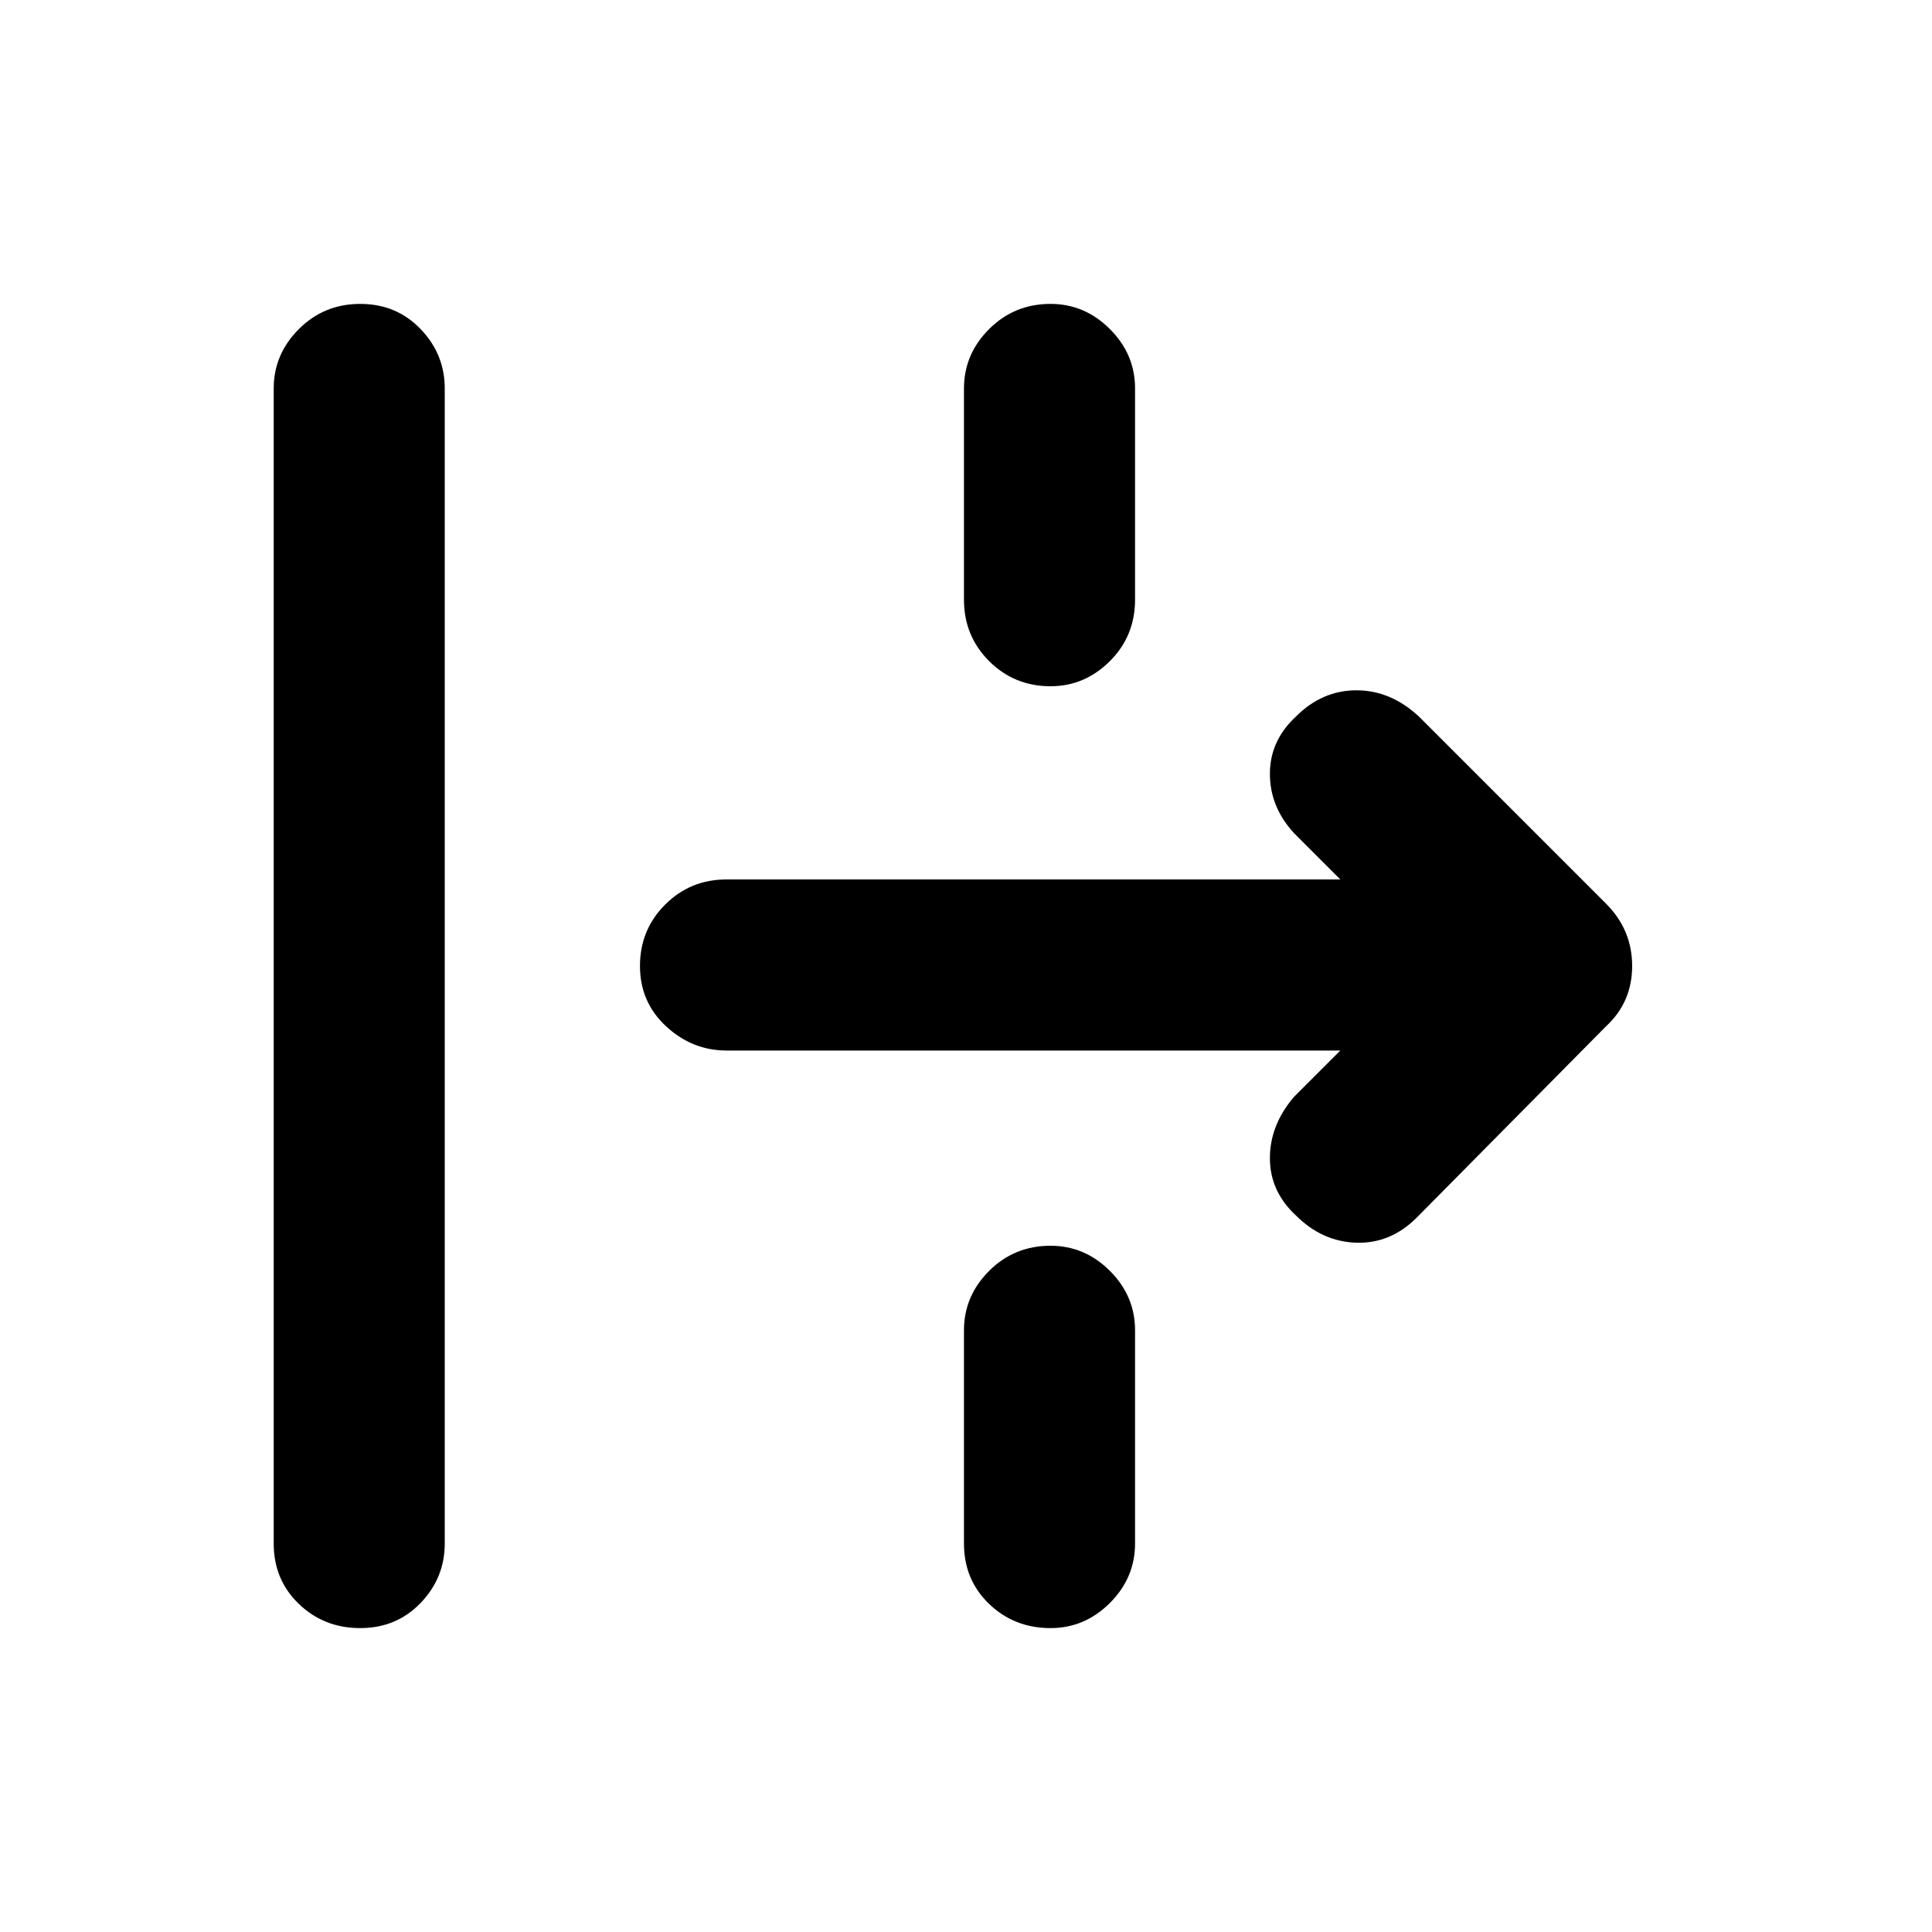 <svg xmlns="http://www.w3.org/2000/svg" height="40" width="40"><path d="M7.458 33.708q-.75 0-1.27-.5-.521-.5-.521-1.25V8.042q0-.709.521-1.229.52-.521 1.27-.521t1.25.521q.5.52.5 1.229v23.916q0 .709-.5 1.23-.5.52-1.25.52Zm14.292-19.5q-.75 0-1.271-.52-.521-.521-.521-1.271V8.042q0-.709.521-1.229.521-.521 1.271-.521.708 0 1.229.521.521.52.521 1.229v4.375q0 .75-.521 1.271-.521.52-1.229.52Zm7.583 11q-.541.542-1.25.521-.708-.021-1.25-.562-.541-.5-.541-1.188 0-.687.5-1.271l.958-.958H15.042q-.709 0-1.25-.5-.542-.5-.542-1.25t.521-1.271q.521-.521 1.271-.521H27.75l-.958-.958q-.5-.542-.5-1.229 0-.688.541-1.188.542-.541 1.25-.541.709 0 1.292.541l3.875 3.875q.542.542.542 1.292t-.542 1.25Zm-7.583 8.5q-.75 0-1.271-.5-.521-.5-.521-1.25v-4.416q0-.709.521-1.23.521-.52 1.271-.52.708 0 1.229.52.521.521.521 1.23v4.416q0 .709-.521 1.23-.521.52-1.229.52Z"/></svg>